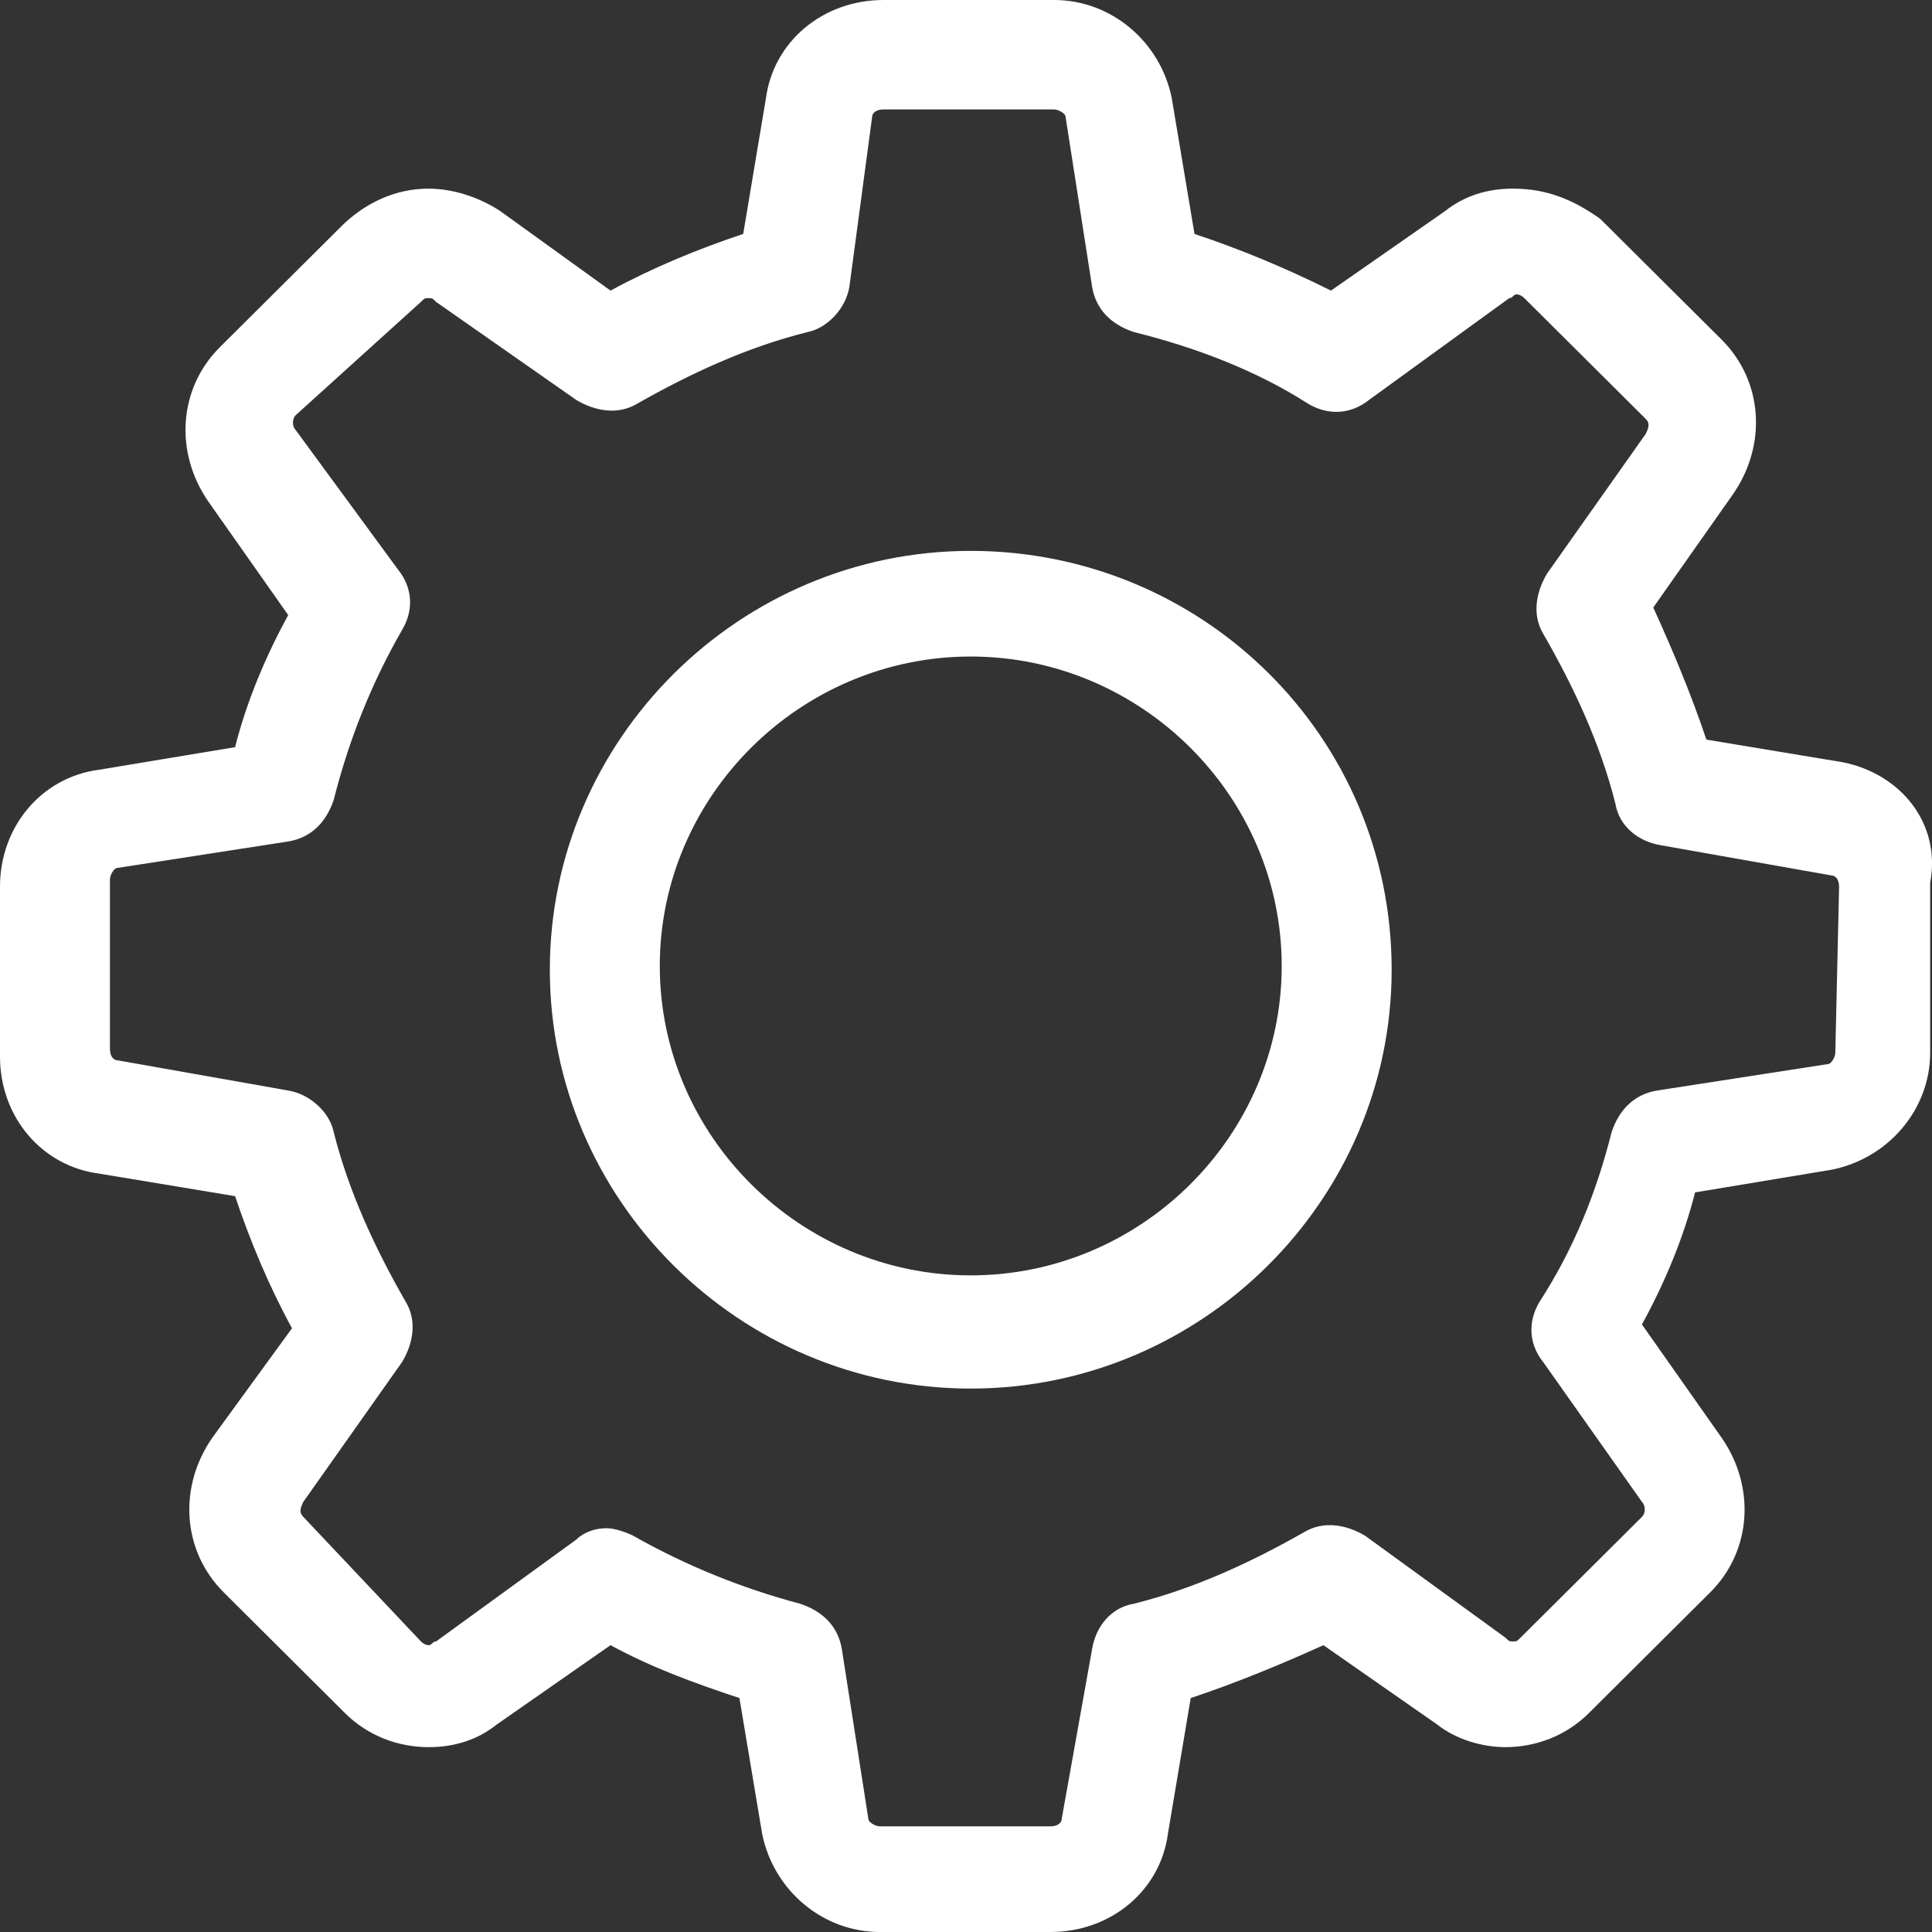 <svg width="22" height="22" viewBox="0 0 22 22" version="1.1" xmlns="http://www.w3.org/2000/svg" xmlns:xlink="http://www.w3.org/1999/xlink">
<rect x="0" y="0" width="22" height="22" fill="#333333" stroke="none"/>
<title>OPT_ICON</title>
<desc>Created using Figma</desc>
<g id="Canvas" transform="translate(-921 -237)">
<g id="OPT_ICON">
<g id="Group">
<g id="Group">
<g id="Group">
<g id="Vector">
<use xlink:href="#path0_fill" transform="translate(921 237)" fill="#FFFFFF"/>
</g>
</g>
</g>
</g>
<g id="Group">
<g id="Group">
<g id="Vector">
<use xlink:href="#path1_fill" transform="translate(927.261 243.273)" fill="#FFFFFF"/>
</g>
</g>
</g>
</g>
</g>
<defs>
<path id="path0_fill" d="M 20.985 8.68L 19.431 8.422C 19.258 7.906 19.042 7.391 18.826 6.918L 19.733 5.629C 20.122 5.07 20.079 4.34 19.604 3.867L 18.222 2.492C 17.92 2.277 17.617 2.148 17.229 2.148C 16.927 2.148 16.668 2.234 16.452 2.406L 15.156 3.309C 14.638 3.051 14.12 2.836 13.602 2.664L 13.343 1.117C 13.213 0.473 12.652 0 12.004 0L 10.061 0C 9.37 0 8.809 0.473 8.722 1.117L 8.463 2.664C 7.945 2.836 7.427 3.051 6.952 3.309L 5.7 2.406C 5.441 2.234 5.138 2.148 4.879 2.148C 4.491 2.148 4.145 2.32 3.886 2.578L 2.504 3.953C 2.029 4.426 1.986 5.156 2.375 5.715L 3.282 7.004C 3.023 7.477 2.807 7.992 2.677 8.508L 1.123 8.766C 0.475 8.852 0 9.41 0 10.098L 0 12.031C 0 12.719 0.475 13.277 1.123 13.363L 2.677 13.621C 2.85 14.137 3.066 14.652 3.325 15.125L 2.418 16.371C 2.029 16.93 2.073 17.66 2.548 18.133L 3.929 19.508C 4.188 19.766 4.534 19.895 4.879 19.895C 5.182 19.895 5.441 19.809 5.657 19.637L 6.952 18.734C 7.427 18.992 7.902 19.164 8.42 19.336L 8.679 20.883C 8.809 21.527 9.37 22 10.018 22L 11.961 22C 12.652 22 13.213 21.527 13.299 20.883L 13.559 19.336C 14.077 19.164 14.595 18.949 15.07 18.734L 16.365 19.637C 16.581 19.809 16.883 19.895 17.142 19.895C 17.488 19.895 17.833 19.766 18.092 19.508L 19.474 18.133C 19.949 17.66 19.992 16.93 19.604 16.371L 18.697 15.082C 18.956 14.609 19.172 14.094 19.302 13.578L 20.856 13.32C 21.504 13.191 21.979 12.633 21.979 11.988L 21.979 10.055C 22.108 9.367 21.633 8.809 20.985 8.68ZM 20.899 11.988C 20.899 12.031 20.856 12.117 20.813 12.117L 18.87 12.418C 18.611 12.461 18.438 12.633 18.352 12.891C 18.179 13.578 17.92 14.223 17.531 14.824C 17.401 15.039 17.401 15.297 17.574 15.512L 18.697 17.102C 18.74 17.145 18.74 17.23 18.697 17.273L 17.315 18.648C 17.272 18.691 17.272 18.691 17.229 18.691C 17.186 18.691 17.186 18.691 17.142 18.648L 15.545 17.488C 15.329 17.359 15.07 17.316 14.854 17.445C 14.249 17.789 13.602 18.09 12.911 18.262C 12.652 18.305 12.479 18.52 12.436 18.777L 12.09 20.711C 12.09 20.754 12.047 20.797 11.961 20.797L 10.018 20.797C 9.975 20.797 9.888 20.754 9.888 20.711L 9.586 18.777C 9.543 18.52 9.37 18.348 9.111 18.262C 8.463 18.09 7.816 17.832 7.211 17.488C 7.125 17.445 6.995 17.402 6.909 17.402C 6.779 17.402 6.65 17.445 6.563 17.531L 4.966 18.691C 4.923 18.691 4.923 18.734 4.879 18.734C 4.879 18.734 4.836 18.734 4.793 18.691L 3.454 17.273C 3.411 17.23 3.411 17.188 3.454 17.102L 4.577 15.512C 4.707 15.297 4.75 15.039 4.62 14.824C 4.275 14.223 3.973 13.578 3.8 12.891C 3.757 12.676 3.541 12.461 3.282 12.418L 1.339 12.074C 1.295 12.074 1.252 12.031 1.252 11.945L 1.252 10.012C 1.252 9.969 1.295 9.883 1.339 9.883L 3.282 9.582C 3.541 9.539 3.713 9.367 3.8 9.109C 3.973 8.422 4.232 7.777 4.577 7.176C 4.707 6.961 4.707 6.703 4.534 6.488L 3.368 4.898C 3.325 4.855 3.325 4.77 3.368 4.727L 4.793 3.438C 4.836 3.395 4.836 3.395 4.879 3.395C 4.923 3.395 4.923 3.395 4.966 3.438L 6.563 4.555C 6.779 4.684 7.038 4.727 7.254 4.598C 7.859 4.254 8.506 3.953 9.197 3.781C 9.413 3.738 9.629 3.523 9.672 3.266L 9.931 1.332C 9.931 1.289 9.975 1.246 10.061 1.246L 12.004 1.246C 12.047 1.246 12.134 1.289 12.134 1.332L 12.436 3.266C 12.479 3.523 12.652 3.695 12.911 3.781C 13.602 3.953 14.293 4.211 14.897 4.598C 15.113 4.727 15.372 4.727 15.588 4.555L 17.186 3.395C 17.229 3.395 17.229 3.352 17.272 3.352C 17.272 3.352 17.315 3.352 17.358 3.395L 18.74 4.77C 18.783 4.812 18.783 4.855 18.74 4.941L 17.617 6.531C 17.488 6.746 17.445 7.004 17.574 7.219C 17.92 7.82 18.222 8.465 18.395 9.152C 18.438 9.41 18.654 9.582 18.913 9.625L 20.856 9.969C 20.899 9.969 20.942 10.012 20.942 10.098L 20.899 11.988Z"/>
<path id="path1_fill" d="M 4.793 1.63913e-07C 2.159 1.63913e-07 -7.67031e-16 2.148 -7.67031e-16 4.77C -7.67031e-16 7.391 2.159 9.539 4.793 9.539C 7.427 9.539 9.586 7.391 9.586 4.77C 9.586 2.105 7.427 1.63913e-07 4.793 1.63913e-07ZM 4.793 8.25C 2.85 8.25 1.252 6.66 1.252 4.727C 1.252 2.793 2.85 1.203 4.793 1.203C 6.736 1.203 8.334 2.793 8.334 4.727C 8.334 6.66 6.736 8.25 4.793 8.25Z"/>
</defs>
</svg>
